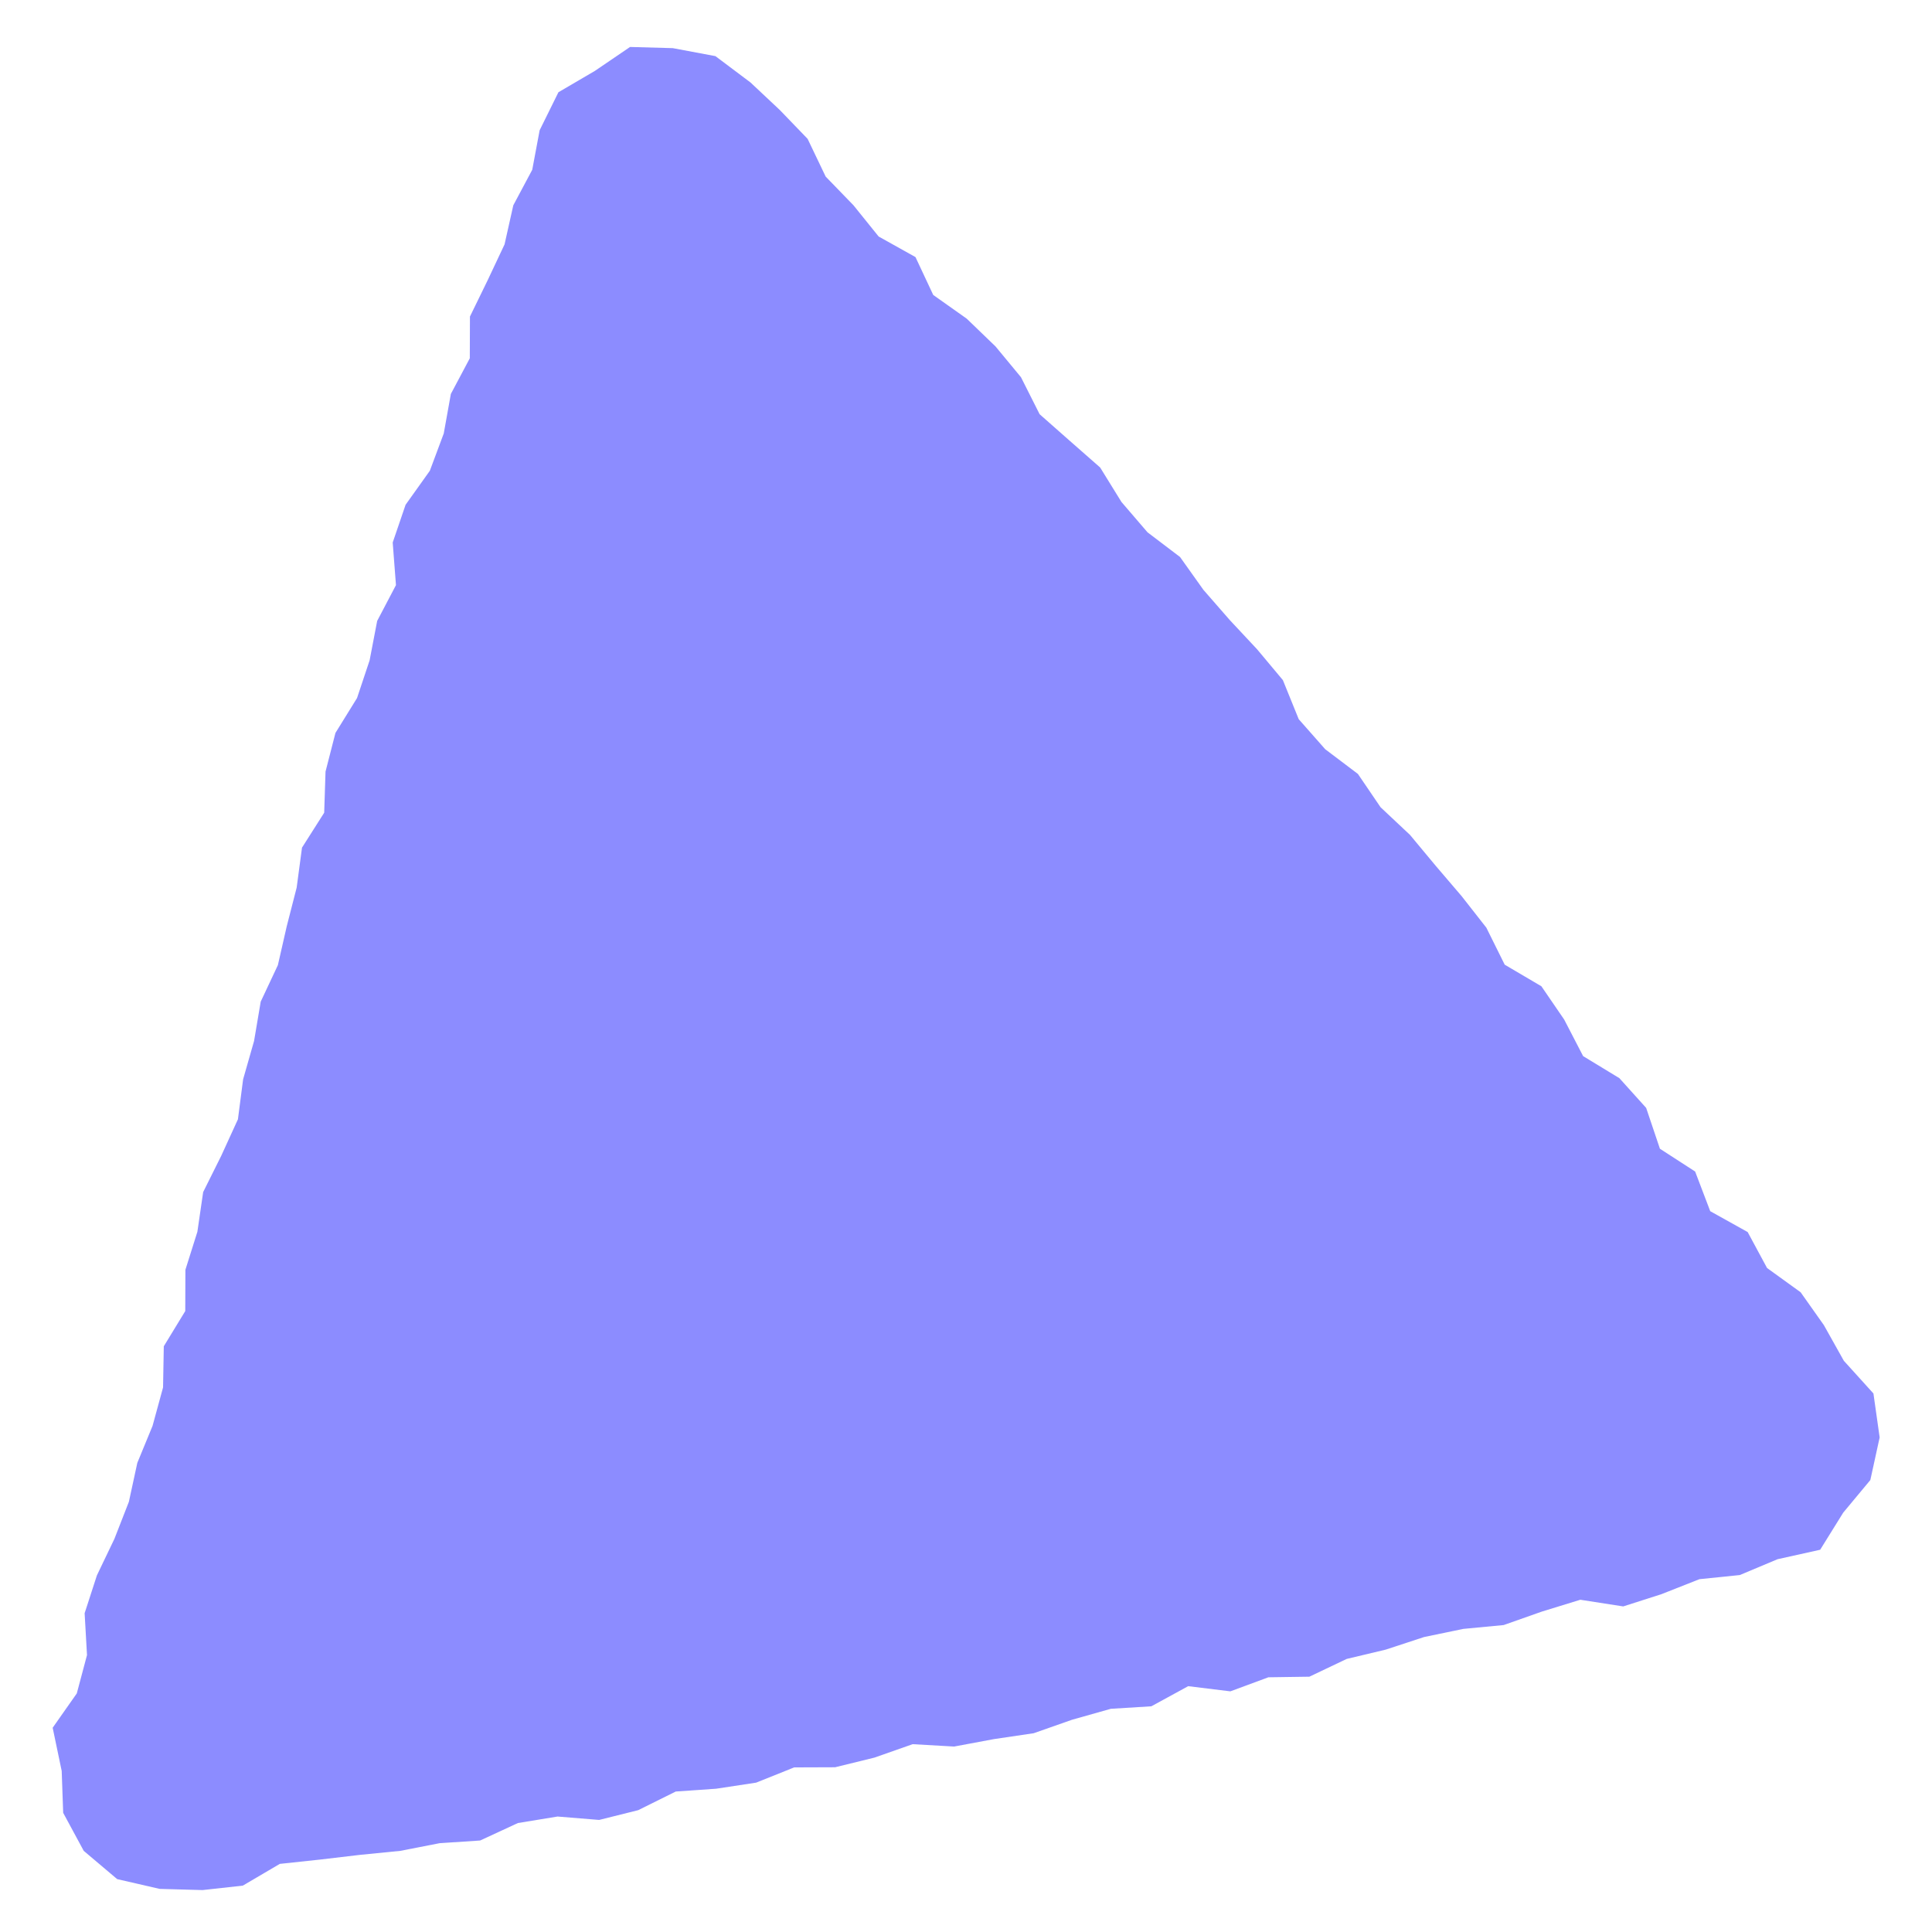 <svg width="221" height="221" viewBox="0 0 221 221" fill="none" xmlns="http://www.w3.org/2000/svg">
<path d="M23.171 216.204L27.775 215.696L32.007 213.208L36.594 212.717L41.181 212.176L45.784 211.719L50.304 210.838L54.925 210.534L59.241 208.536L63.777 207.792L68.533 208.181L73.002 207.064L77.301 204.931L81.922 204.61L86.492 203.916L90.842 202.172L95.53 202.155L100.016 201.055L104.4 199.515L109.139 199.786L113.675 198.939L118.245 198.262L122.629 196.722L127.064 195.469L131.702 195.182L135.916 192.88L140.74 193.472L145.09 191.864L149.779 191.796L154.044 189.765L158.513 188.699L162.897 187.26L167.382 186.329L172.003 185.889L176.37 184.349L180.771 182.995L185.679 183.757L190.063 182.352L194.396 180.642L199.017 180.168L203.333 178.357L208.208 177.274L210.848 173.025L213.946 169.302L215.012 164.427L214.301 159.4L210.916 155.659L208.631 151.58L205.974 147.822L202.132 145.046L199.914 140.933L195.632 138.547L193.905 134.01L189.877 131.404L188.303 126.732L185.239 123.33L181.092 120.808L178.926 116.627L176.319 112.819L172.121 110.348L170.022 106.116L167.196 102.511L164.217 99.024L161.289 95.504L157.92 92.338L155.331 88.53L151.59 85.703L148.56 82.267L146.749 77.799L143.804 74.278L140.673 70.927L137.66 67.474L134.985 63.716L131.262 60.889L128.283 57.42L125.845 53.476L122.375 50.429L118.922 47.382L116.79 43.151L113.879 39.63L110.578 36.448L106.752 33.74L104.721 29.407L100.507 27.054L97.629 23.483L94.447 20.199L92.382 15.883L89.2 12.582L85.849 9.434L81.837 6.421L76.962 5.507L72.071 5.372L68.042 8.114L63.879 10.551L61.729 14.901L60.883 19.42L58.716 23.483L57.717 27.951L55.771 32.081L53.757 36.211L53.74 40.984L51.573 45.063L50.761 49.583L49.17 53.848L46.394 57.741L44.921 62.057L45.294 66.932L43.144 71.028L42.281 75.531L40.842 79.847L38.371 83.841L37.237 88.259L37.084 92.965L34.546 96.959L33.936 101.529L32.802 105.947L31.787 110.398L29.823 114.579L29.061 119.082L27.809 123.466L27.216 128.036L25.304 132.216L23.239 136.363L22.579 140.899L21.208 145.25L21.191 149.972L18.736 154L18.652 158.706L17.45 163.107L15.707 167.338L14.742 171.79L13.083 176.038L11.086 180.202L9.681 184.535L9.952 189.325L8.784 193.709L6.025 197.636L7.057 202.578L7.227 207.368L9.579 211.719L13.405 214.951L18.263 216.069L23.171 216.204Z" fill="#8C8CFF"/>
</svg>
